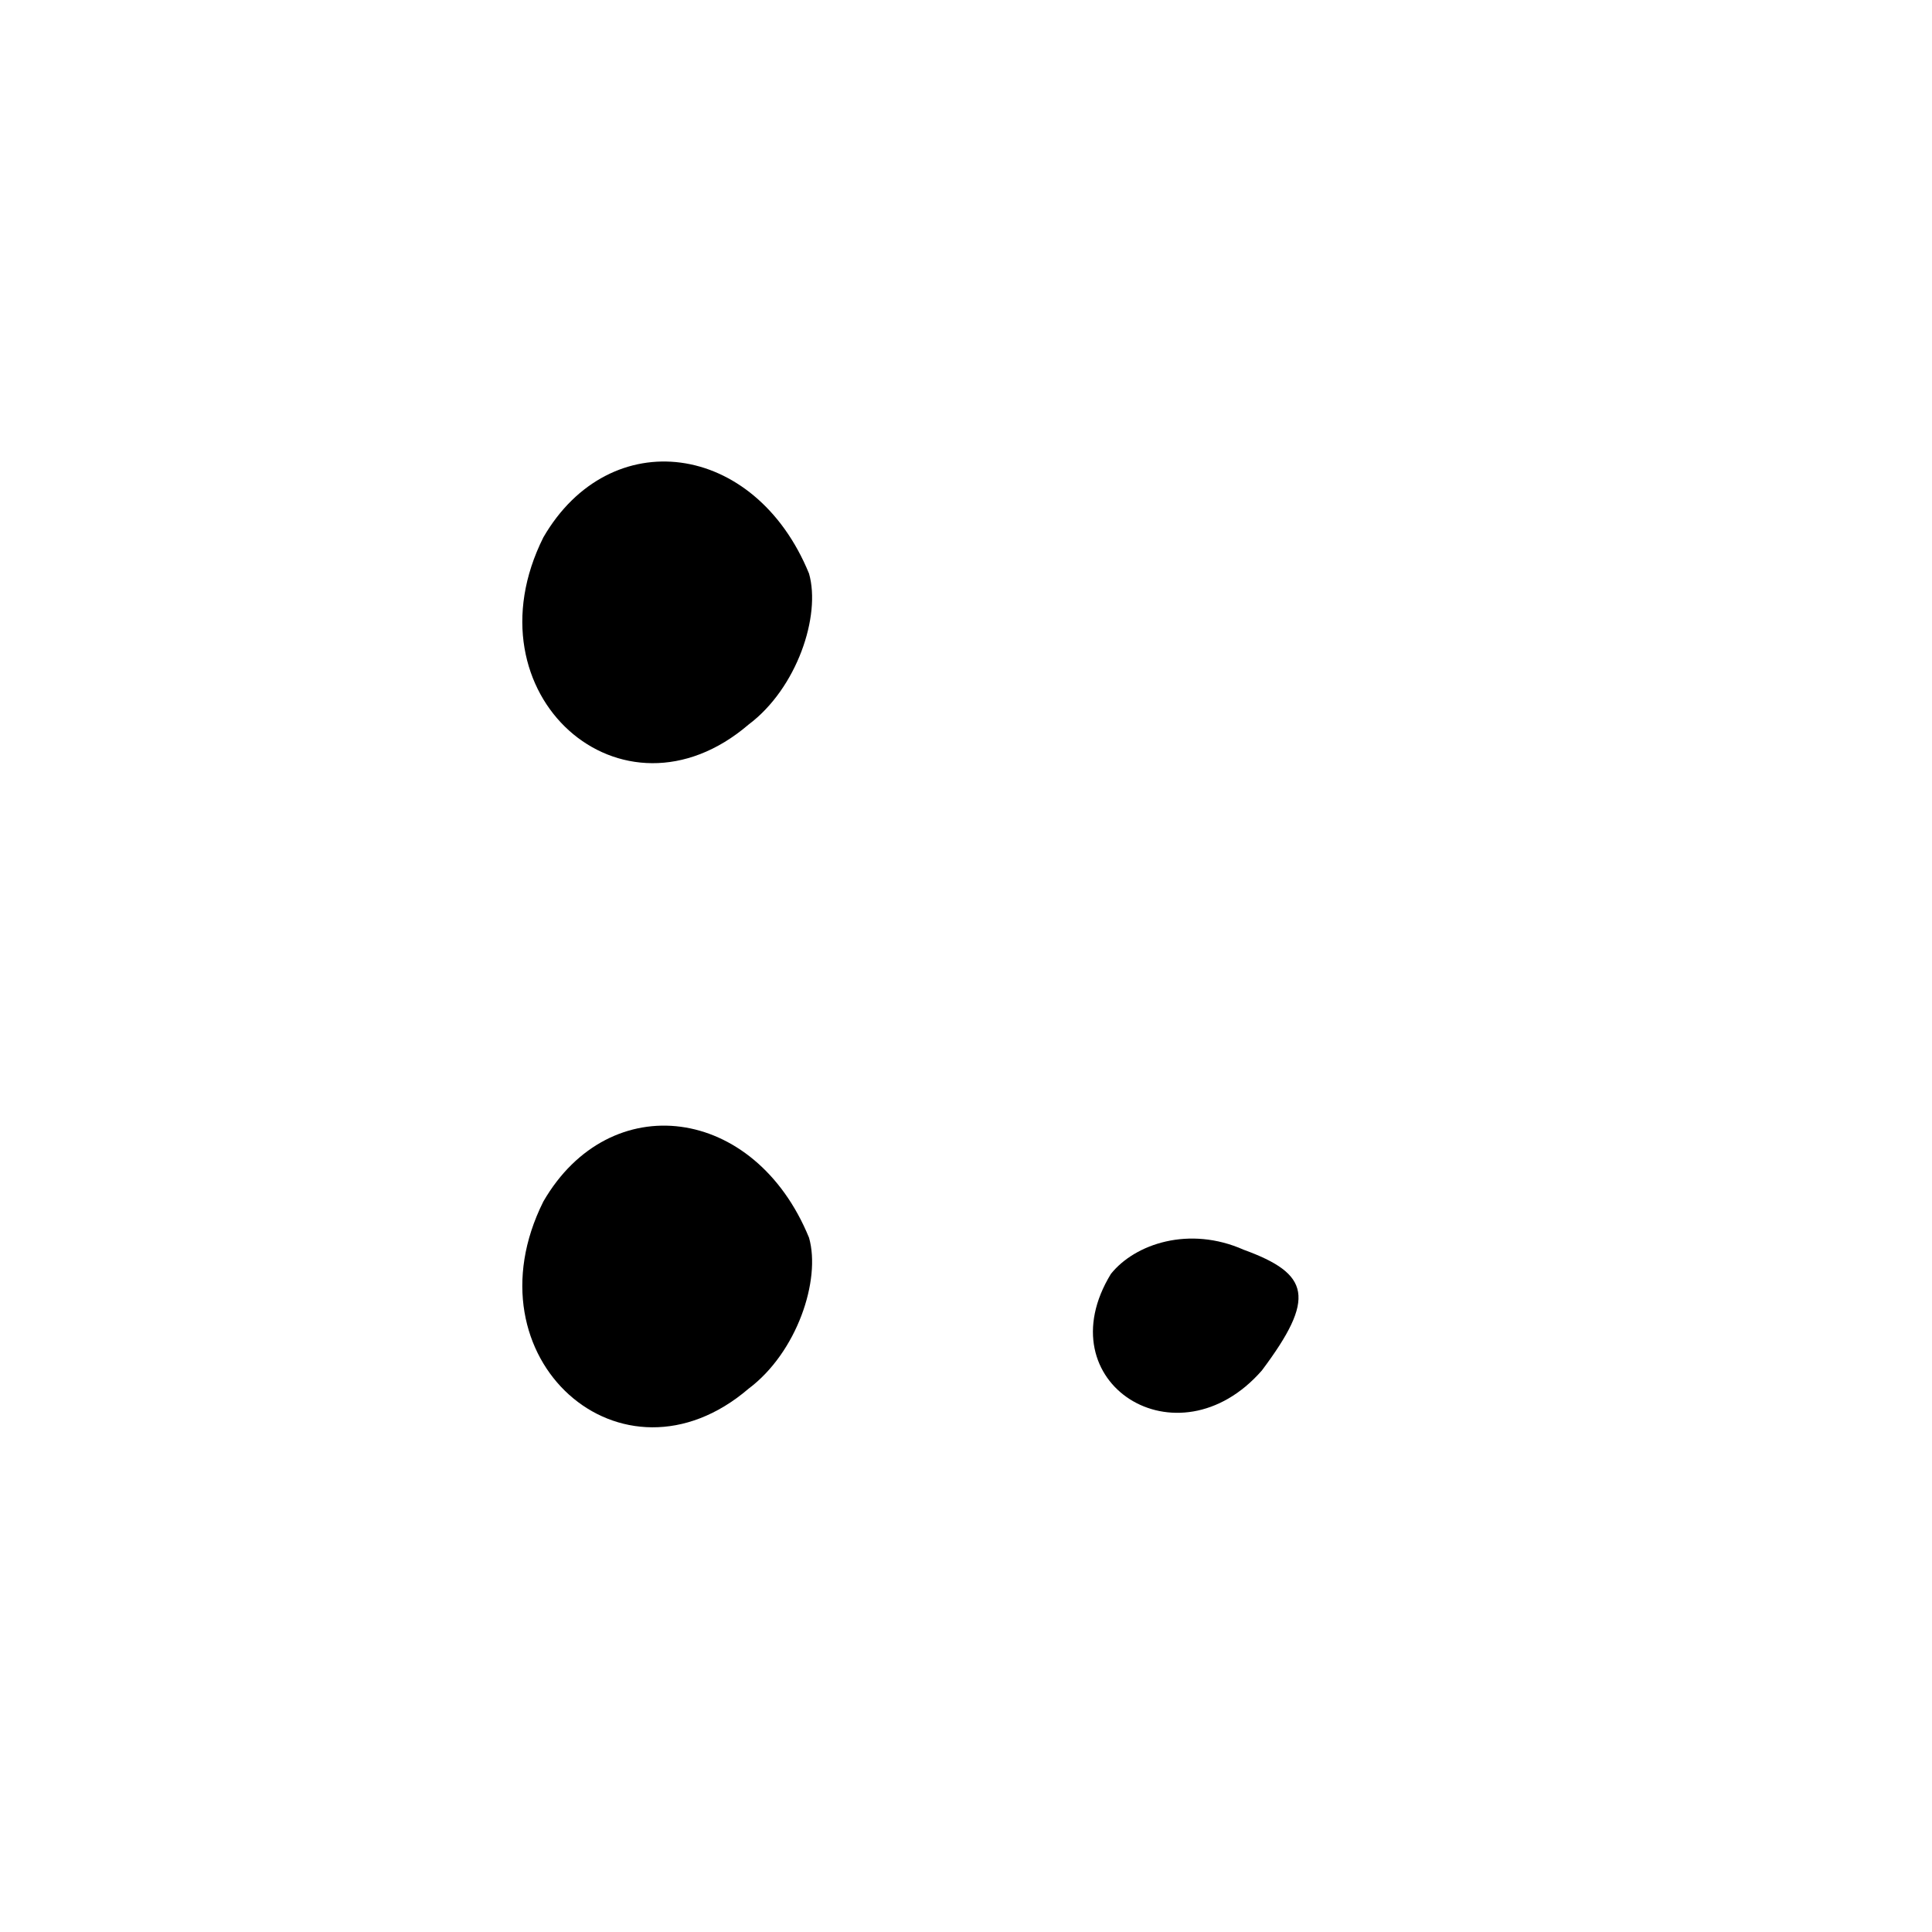 <?xml version="1.0" standalone="no"?>
<!DOCTYPE svg PUBLIC "-//W3C//DTD SVG 20010904//EN"
 "http://www.w3.org/TR/2001/REC-SVG-20010904/DTD/svg10.dtd">
<svg version="1.0" xmlns="http://www.w3.org/2000/svg"
 width="32pt" height="32pt" viewBox="0 0 32 32"
 preserveAspectRatio="xMidYMid meet">
<g transform="translate(0,32) scale(0.1,-0.1)"
fill="#000000" stroke="none">
<path fill="#000000" stroke="none" d="M90 231 c-13 -26 13 -49 34 -31 8 6 12
18 10 25 -9 22 -33 25 -44 6z"/>
<path fill="#000000" stroke="none" d="M90 121 c-13 -26 13 -49 34 -31 8 6 12
18 10 25 -9 22 -33 25 -44 6z"/>
<path fill="#000000" stroke="none" d="M184 109 c-11 -18 11 -32 25 -16 9 12
8 16 -3 20 -9 4 -18 1 -22 -4z"/>
</g>
</svg>
